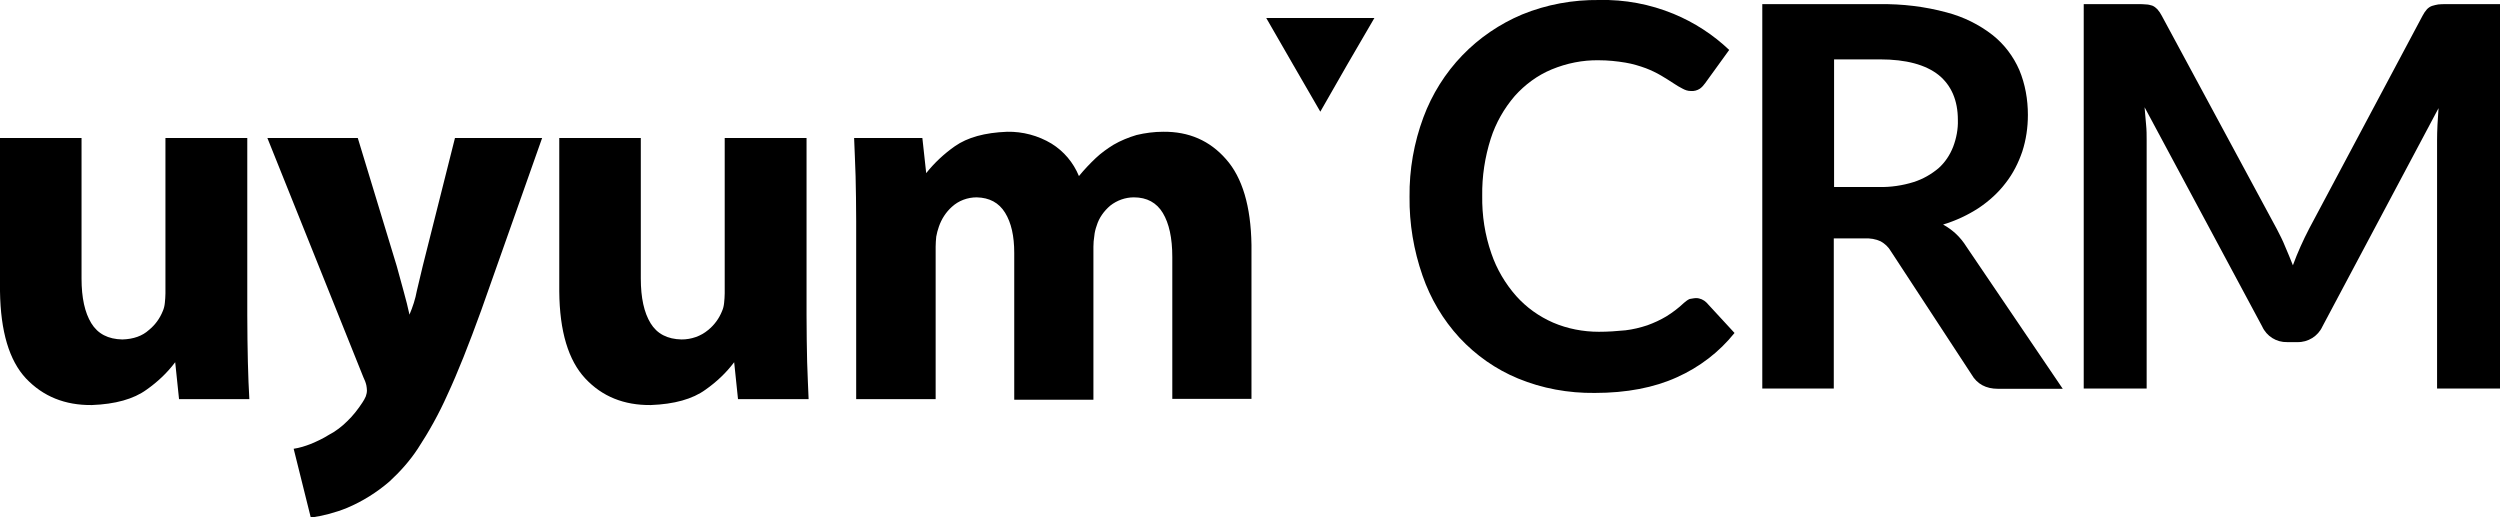 <?xml version="1.0" encoding="utf-8"?>
<!-- Generator: Adobe Illustrator 24.2.3, SVG Export Plug-In . SVG Version: 6.00 Build 0)  -->
<svg version="1.1" id="Layer_1" xmlns="http://www.w3.org/2000/svg" xmlns:xlink="http://www.w3.org/1999/xlink" x="0px" y="0px"
	 viewBox="0 0 846.2 175.1" style="enable-background:new 0 0 846.2 175.1;" xml:space="preserve">
<g id="Layer_2_1_">
	<g id="Layer_2-2">
		<path d="M574.1,100.9c1.3,0,2.6,0.6,3.5,1.5l9.5,10.3c-5.2,6.5-11.9,11.6-19.5,15c-7.7,3.5-17,5.3-27.8,5.3
			c-8.9,0.1-17.8-1.5-26-4.9c-7.5-3.1-14.2-7.8-19.8-13.8c-5.6-6.1-9.8-13.2-12.5-21c-3-8.6-4.5-17.6-4.4-26.7
			c-0.1-9.2,1.5-18.3,4.7-26.9c2.9-7.8,7.4-15,13.2-21c5.7-5.9,12.6-10.6,20.2-13.8c8.3-3.4,17.2-5,26.1-4.9
			c8.6-0.2,17.2,1.4,25.2,4.7c7,2.9,13.3,7,18.8,12.2l-8.1,11.2c-0.5,0.7-1.1,1.4-1.8,1.9c-0.9,0.6-2,0.9-3.1,0.8
			c-1,0-1.9-0.3-2.8-0.8c-1-0.5-2-1.1-3.2-1.9s-2.5-1.6-4-2.5c-1.7-1-3.4-1.8-5.2-2.5c-2.2-0.8-4.5-1.5-6.9-1.9c-3-0.5-6-0.8-9-0.8
			c-5.5-0.1-10.9,1-16,3.1c-4.8,2-9,5.1-12.5,9c-3.6,4.2-6.4,9.1-8.1,14.4c-2,6.3-3,12.8-2.9,19.4c-0.1,6.6,0.9,13.2,3.1,19.5
			c1.8,5.3,4.7,10.2,8.4,14.4c3.5,3.9,7.7,6.9,12.5,9c4.9,2.1,10.2,3.1,15.5,3.1c3,0,6-0.2,9-0.5c2.5-0.3,5-0.9,7.4-1.7
			c2.2-0.8,4.4-1.8,6.4-3c2.1-1.3,4.1-2.8,6-4.6c0.6-0.5,1.2-1,1.9-1.3C572.7,101.1,573.4,100.9,574.1,100.9z"/>
		<path d="M698.2,131.6h-21.9c-4.1,0-7.1-1.6-9-4.9L640,85c-0.8-1.4-2-2.5-3.4-3.3c-1.7-0.8-3.6-1.1-5.5-1h-10.4v50.8h-24.2V1.4
			h39.7c7.7-0.1,15.3,0.8,22.7,2.8c5.7,1.5,11,4.1,15.6,7.7c3.9,3.1,7,7.2,9,11.8c2,4.8,2.9,10,2.9,15.2c0,4.2-0.6,8.4-1.9,12.4
			c-1.3,3.8-3.1,7.4-5.6,10.6c-2.5,3.3-5.6,6.1-9,8.4c-3.8,2.5-7.9,4.4-12.2,5.7c1.6,0.9,3,1.9,4.3,3.1c1.4,1.3,2.6,2.8,3.6,4.4
			L698.2,131.6z M635.9,63.3c4,0.1,8.1-0.5,11.9-1.7c3.1-1,5.9-2.6,8.4-4.7c2.2-2,3.8-4.4,4.9-7.2c1.1-2.9,1.7-6,1.6-9.1
			c0-6.6-2.2-11.7-6.5-15.2c-4.4-3.5-11-5.3-19.9-5.3h-15.5v43.2H635.9z"/>
		<path d="M846.2,1.4v130.1h-21.3V47.5c0-3.3,0.2-7,0.5-10.9l-39.3,73.9c-1.5,3.3-4.9,5.4-8.5,5.3h-3.4c-3.7,0.1-7-2-8.5-5.3
			l-39.8-74.2c0.2,2,0.3,3.9,0.5,5.8s0.2,3.7,0.2,5.3v84.1h-21.3V1.4h18.3c1.1,0,2,0,2.8,0.1c0.7,0,1.4,0.2,2.1,0.4
			c0.7,0.3,1.2,0.7,1.7,1.2c0.6,0.7,1.1,1.4,1.5,2.2l39,72.3c1,1.9,2,3.9,2.8,5.9c0.9,2,1.7,4.1,2.6,6.3c0.8-2.2,1.7-4.4,2.6-6.4
			s1.9-4.1,2.9-6l38.4-72.1c0.4-0.8,0.9-1.5,1.5-2.2c0.5-0.5,1.1-0.9,1.7-1.1c0.7-0.2,1.4-0.4,2.1-0.5c0.8-0.1,1.7-0.1,2.8-0.1
			L846.2,1.4z"/>
		<polygon points="465.2,6.1 456,21.9 446.9,37.8 437.7,21.9 428.6,6.1 446.9,6.1 		"/>
		<path d="M289.8,135.1V74.9c0-5.5-0.1-10.6-0.2-15.3c-0.2-4.7-0.3-9-0.5-12.9h23.1l1.3,11.9c2.8-3.5,6-6.5,9.7-9.1
			c4.3-3,10.1-4.6,17.7-4.9c5.3-0.1,10.5,1.3,15,4c4.2,2.6,7.4,6.4,9.3,11c1.8-2.2,3.7-4.2,5.7-6.1c1.8-1.7,3.9-3.2,6-4.5
			c2.4-1.4,5.1-2.5,7.8-3.3c2.9-0.7,6-1.1,9-1.1c8.7-0.1,15.8,3,21.3,9.3c5.5,6.2,8.4,15.9,8.6,29v52.1h-26.8V87
			c0-6.5-1.1-11.4-3.2-14.9c-2.1-3.5-5.4-5.3-9.8-5.3c-2.9,0-5.7,1-8,2.8c-2.1,1.8-3.8,4.1-4.6,6.8c-0.4,1.1-0.7,2.3-0.8,3.5
			c-0.2,1.2-0.3,2.4-0.3,3.6v51.8h-26.8V85.6c0-5.7-1-10.2-3.1-13.6s-5.3-5.1-9.6-5.2c-3.1,0-6.1,1.1-8.4,3.2
			c-2,1.8-3.5,4.1-4.4,6.7c-0.4,1.1-0.7,2.3-0.9,3.4c-0.1,1.1-0.2,2.3-0.2,3.4v51.6L289.8,135.1z"/>
		<path d="M273,46.7v60c0,5.8,0.1,11,0.2,15.8c0.2,4.7,0.3,8.9,0.5,12.6h-23.9l-1.3-12.5c-2.7,3.6-6,6.7-9.7,9.3
			c-4.4,3.2-10.6,4.9-18.5,5.2c-9.1,0.1-16.5-2.9-22.2-9c-5.7-6.1-8.7-15.9-8.8-29.5V46.7h27.6v47.6c0,6.5,1.1,11.5,3.3,15.1
			c2.2,3.6,5.7,5.4,10.5,5.5c3.3,0,6.5-1.1,9-3.2c2.1-1.7,3.7-3.9,4.7-6.4c0.4-0.9,0.6-1.8,0.7-2.8c0.1-1.1,0.2-2.1,0.2-3.2V46.7
			H273z"/>
		<path d="M90.5,46.7h30.6l13.2,43.4l2.3,8.4c0.8,2.9,1.5,5.6,2,8c1.1-2.6,2-5.3,2.5-8.1l2-8.4L154,46.7h29.5L162.9,105
			c-4.2,11.6-8,21.2-11.5,28.7c-2.8,6.3-6.2,12.4-10,18.2c-2.7,4.1-6,7.8-9.6,11.1c-4.3,3.7-9.1,6.7-14.3,8.9
			c-3.9,1.6-8.1,2.7-12.3,3.3l-5.8-23.3c2-0.3,3.9-0.9,5.7-1.6c2.2-0.9,4.3-1.9,6.2-3.1c2.3-1.2,4.4-2.8,6.2-4.6
			c2-1.9,3.7-4.1,5.2-6.4c0.4-0.6,0.8-1.3,1.1-2c0.2-0.6,0.4-1.3,0.4-2c0-0.6-0.1-1.2-0.2-1.8c-0.2-0.9-0.6-1.9-1-2.7L90.5,46.7z"/>
		<path d="M83.7,46.7v60c0,5.8,0.1,11,0.2,15.8s0.3,8.9,0.5,12.6H60.6l-1.3-12.5c-2.7,3.6-6,6.7-9.7,9.3c-4.4,3.2-10.6,4.9-18.5,5.2
			c-9.1,0.1-16.5-2.9-22.3-9C3.1,122,0.2,112.2,0,98.6V46.7h27.6v47.6c0,6.5,1.1,11.5,3.3,15.1c2.2,3.6,5.7,5.4,10.5,5.5
			c3.8-0.1,6.8-1.2,9-3.2c2.1-1.7,3.7-3.9,4.7-6.4c0.4-0.9,0.6-1.8,0.7-2.8c0.1-1.1,0.2-2.1,0.2-3.2V46.7H83.7z"/>
	</g>
</g>
</svg>
